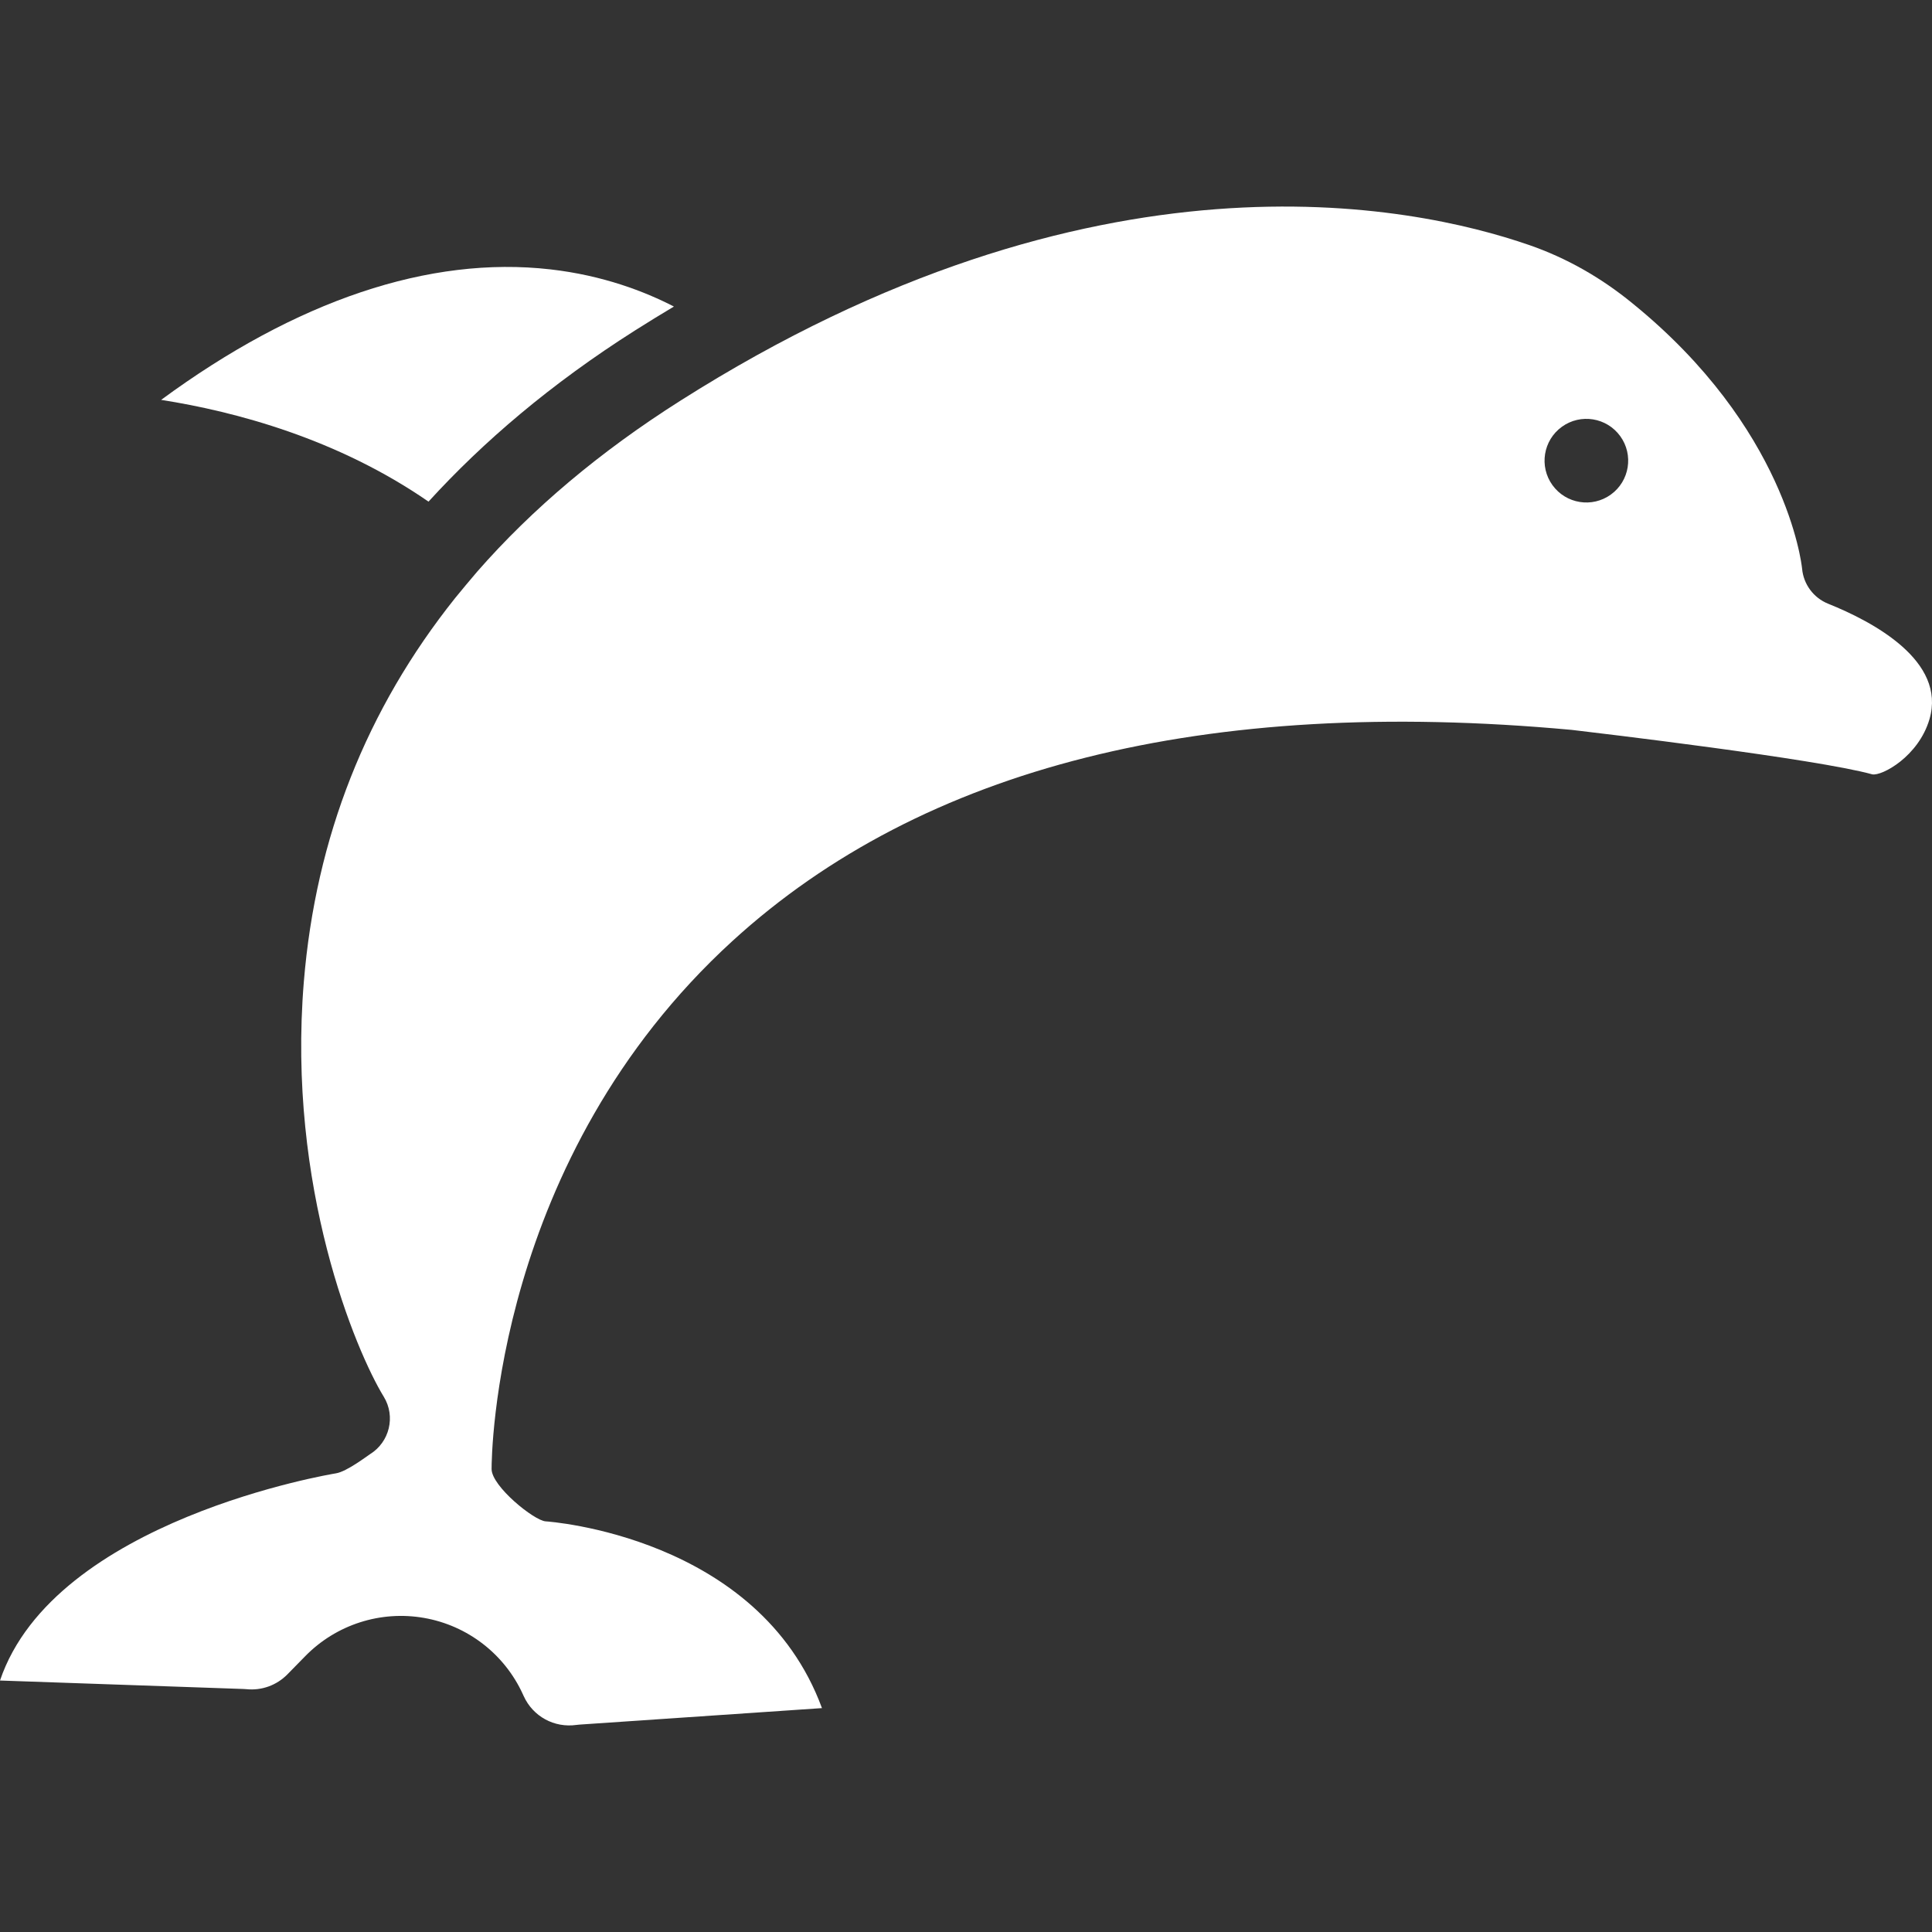 <?xml version="1.0" encoding="iso-8859-1"?>
<!-- Generator: Adobe Illustrator 19.0.0, SVG Export Plug-In . SVG Version: 6.00 Build 0)  -->
<svg xmlns="http://www.w3.org/2000/svg" xmlns:xlink="http://www.w3.org/1999/xlink" version="1.1" id="Layer_1" x="0px" y="0px" viewBox="0 0 512.002 512.002" style="enable-background:new 0 0 512.002 512.002;" xml:space="preserve" width="512px" height="512px">
<rect x="0" y="0" width="512.002" height="512.002" fill="#333333" stroke="none"/>
<g>
	<g>
		<g>
			<path d="M484.485,159.996c-3.865-1.553-6.531-5.138-6.908-9.285c-0.148-1.446-4.262-37.334-45.012-70.37     c-8.377-6.852-17.551-12.023-27.3-15.399c-31.108-10.774-115.304-28.317-225.022,41.29     c-21.27,13.493-39.191,28.591-53.749,45.224c-2.88,3.403-3.14,3.693-5.89,7.052c-23.491,29.436-36.931,63.42-40.083,101.652     c-4.491,54.471,13.77,97.869,21.185,109.995c3.191,5.221,1.531,12.027-3.672,15.235c-0.657,0.402-6.131,4.61-8.998,5.06     C88.227,390.578,14.412,402.753,0,445.358l64.566,2.244c0.245,0.008,0.489,0.025,0.733,0.05c4.057,0.41,8.017-1.026,10.876-3.935     l4.733-4.83c8.188-8.357,19.964-12.139,31.49-10.117c11.527,2.021,21.309,9.582,26.168,20.229l0.229,0.5     c2.461,5.392,8.078,8.459,13.975,7.625c0.266-0.036,0.532-0.065,0.799-0.083l64.263-4.372     c-16.789-45.621-72.603-49.455-73.212-49.491c-3.047-0.179-14.334-9.292-14.34-13.858c-0.004-3.328,0.616-82.202,63.867-139.979     c50.403-46.042,125.182-64.854,222.271-55.921c0.093,0.008,0.183,0.018,0.276,0.029c6.573,0.77,64.644,7.65,79.488,11.764     c2.547,0.486,12.253-4.732,15.152-14.616C515.853,175.167,496.452,164.801,484.485,159.996z M426.895,131.066     c-4.962,3.583-11.887,2.467-15.472-2.493c-3.583-4.96-2.467-11.887,2.493-15.472c4.962-3.583,11.887-2.467,15.472,2.493     C432.972,120.554,431.855,127.481,426.895,131.066z" fill="#FFFFFF"/>
			<path d="M168.372,87.519c3.405-2.159,6.812-4.245,10.22-6.28c-7.725-3.988-18.809-8.267-32.759-9.854     c-32.079-3.651-67.342,8.254-103.131,34.586c19.801,3.11,46.794,10.336,70.857,26.969     C127.989,117.113,145.96,101.735,168.372,87.519z" fill="#FFFFFF"/>
		</g>
	</g>
</g>
<g>
</g>
<g>
</g>
<g>
</g>
<g>
</g>
<g>
</g>
<g>
</g>
<g>
</g>
<g>
</g>
<g>
</g>
<g>
</g>
<g>
</g>
<g>
</g>
<g>
</g>
<g>
</g>
<g>
</g>
</svg>
